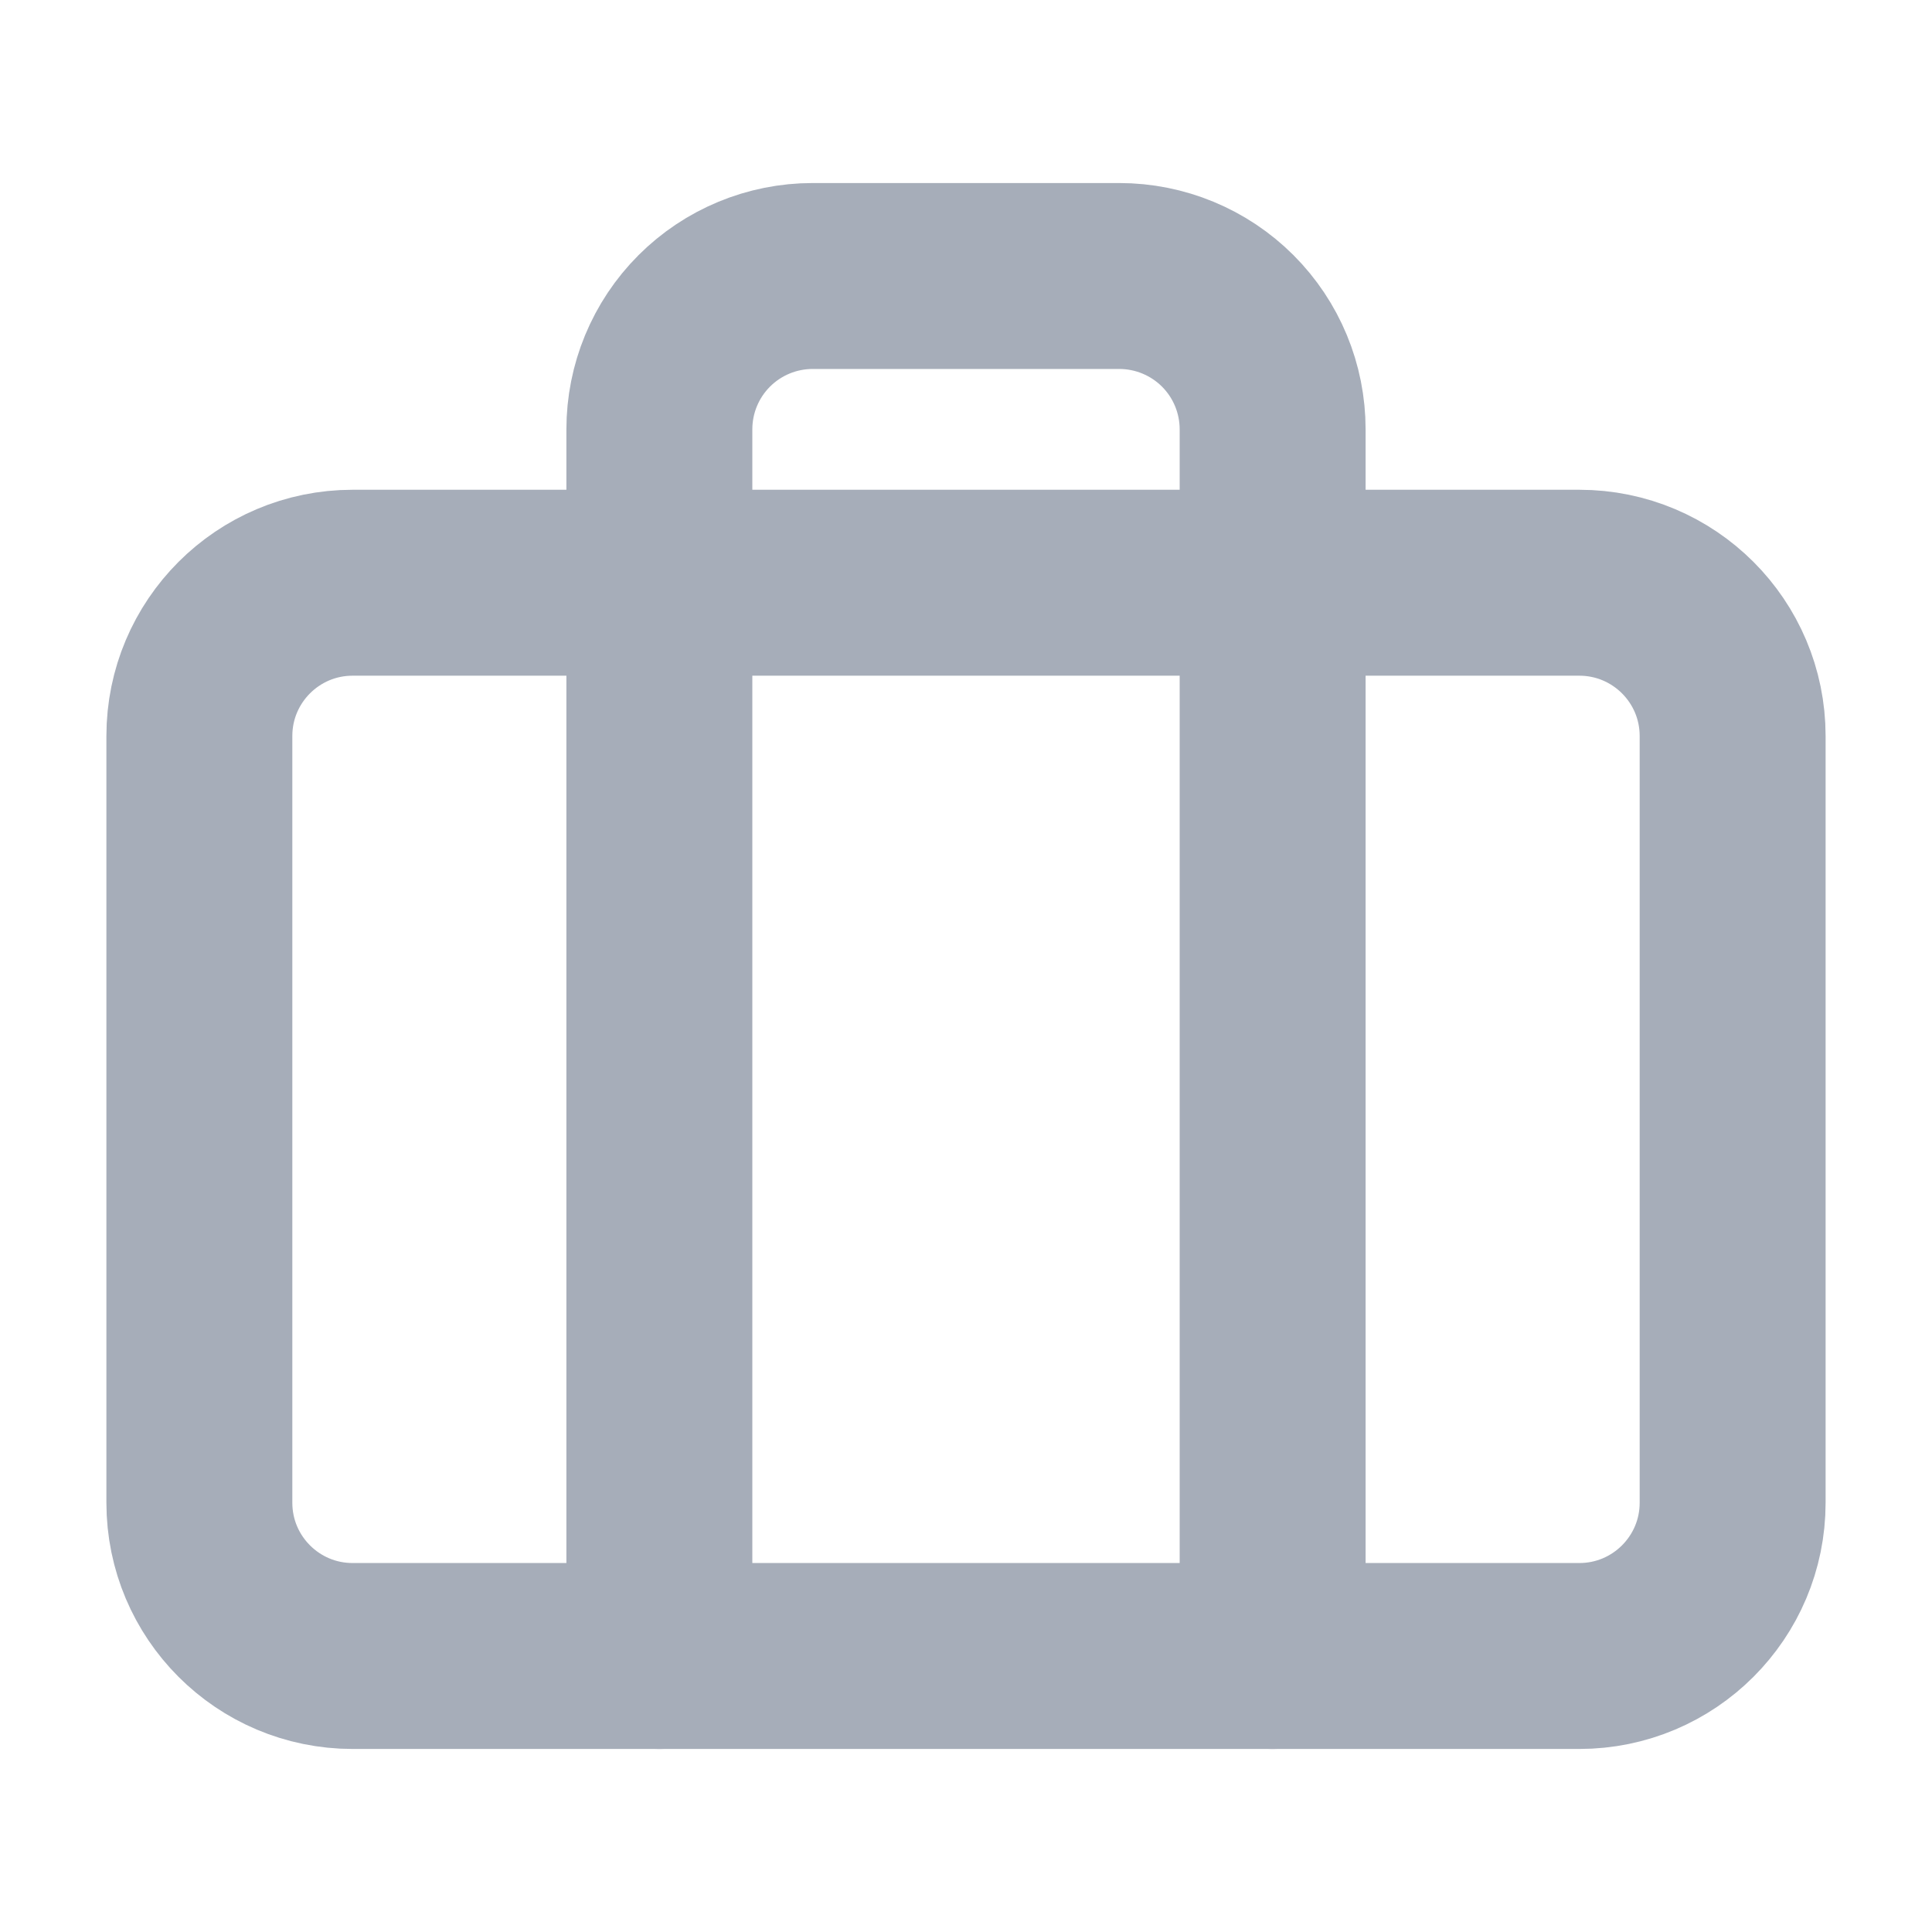 <svg width="21" height="21" viewBox="0 0 21 21" fill="none" xmlns="http://www.w3.org/2000/svg">
	<path d="M17.166 6.334H3.833C2.913 6.334 2.167 7.08 2.167 8V16.334C2.167 17.254 2.913 18 3.833 18H17.166C18.087 18 18.833 17.254 18.833 16.334V8C18.833 7.08 18.087 6.334 17.166 6.334Z" stroke="#A6ADB9" stroke-width="2.021" stroke-linecap="round" stroke-linejoin="round" />
	<path d="M13.833 18V4.667C13.833 4.225 13.658 3.801 13.345 3.488C13.033 3.176 12.608 3 12.166 3H8.833C8.391 3 7.967 3.176 7.655 3.488C7.342 3.801 7.167 4.225 7.167 4.667V18" stroke="#A6ADB9" stroke-width="2.021" stroke-linecap="round" stroke-linejoin="round" />
</svg>
